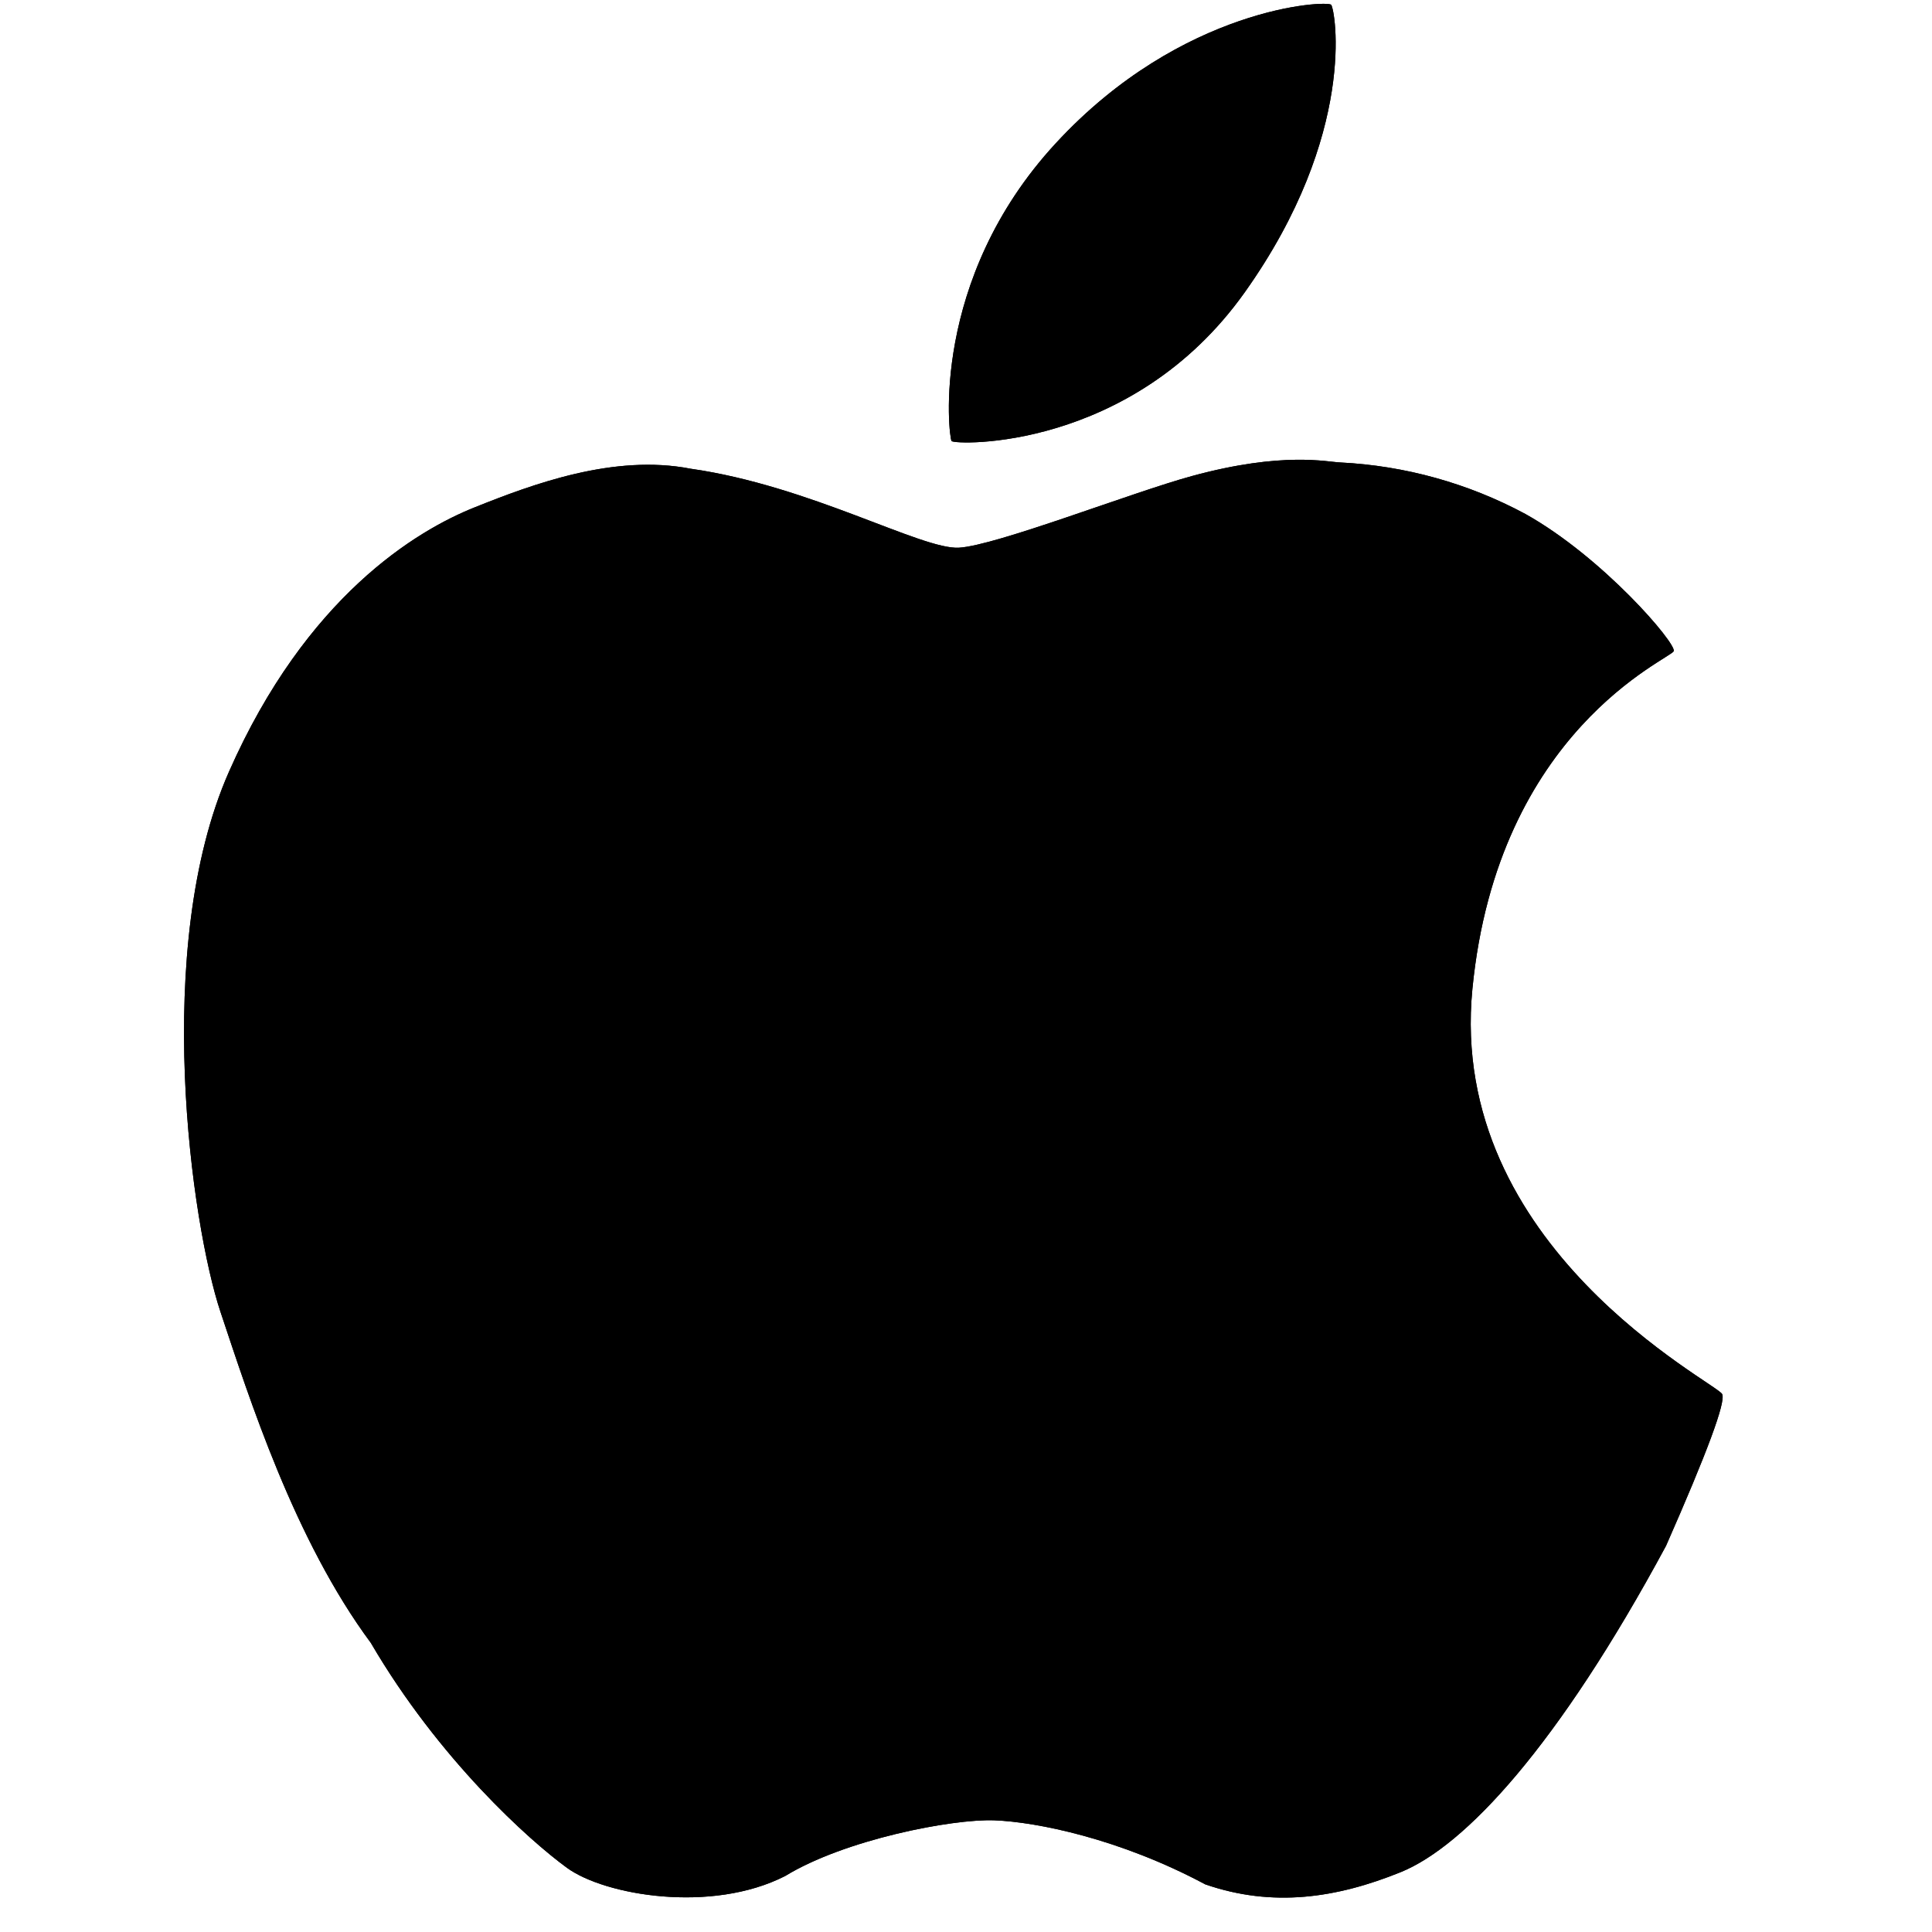 <svg width="51" height="51" viewBox="0 0 51 51" fill="none" xmlns="http://www.w3.org/2000/svg">
<g clip-path="url(#clip0_3_472)">
<path d="M35.139 0.126C35.033 0.007 31.205 0.169 27.87 3.782C24.535 7.391 25.044 11.536 25.119 11.642C25.194 11.748 29.869 11.918 32.857 7.718C35.845 3.517 35.245 0.248 35.139 0.126V0.126ZM45.461 36.801C45.312 36.501 38.199 32.938 38.868 26.102C39.537 19.262 44.111 17.391 44.182 17.188C44.255 16.985 42.319 14.717 40.267 13.568C38.76 12.758 37.093 12.294 35.384 12.208C35.047 12.198 33.875 11.909 31.465 12.566C29.877 12.999 26.298 14.402 25.313 14.458C24.326 14.513 21.39 12.823 18.231 12.373C16.209 11.98 14.065 12.778 12.53 13.393C10.998 14.004 8.084 15.745 6.042 20.377C4 25.007 5.059 32.345 5.819 34.627C6.58 36.906 7.767 40.641 9.789 43.368C11.587 46.445 13.972 48.582 14.968 49.307C15.965 50.033 18.777 50.517 20.727 49.522C22.297 48.561 25.129 48.011 26.248 48.052C27.363 48.094 29.563 48.537 31.815 49.742C33.599 50.359 35.286 50.105 36.978 49.419C38.669 48.73 41.118 46.113 43.979 40.806C45.066 38.339 45.561 37.005 45.461 36.801V36.801Z" fill="black"/>
<path d="M35.139 0.126C35.033 0.007 31.205 0.169 27.87 3.782C24.535 7.391 25.044 11.536 25.119 11.642C25.194 11.748 29.869 11.918 32.857 7.718C35.845 3.517 35.245 0.248 35.139 0.126V0.126ZM45.461 36.801C45.312 36.501 38.199 32.938 38.868 26.102C39.537 19.262 44.111 17.391 44.182 17.188C44.255 16.985 42.319 14.717 40.267 13.568C38.76 12.758 37.093 12.294 35.384 12.208C35.047 12.198 33.875 11.909 31.465 12.566C29.877 12.999 26.298 14.402 25.313 14.458C24.326 14.513 21.39 12.823 18.231 12.373C16.209 11.98 14.065 12.778 12.53 13.393C10.998 14.004 8.084 15.745 6.042 20.377C4 25.007 5.059 32.345 5.819 34.627C6.58 36.906 7.767 40.641 9.789 43.368C11.587 46.445 13.972 48.582 14.968 49.307C15.965 50.033 18.777 50.517 20.727 49.522C22.297 48.561 25.129 48.011 26.248 48.052C27.363 48.094 29.563 48.537 31.815 49.742C33.599 50.359 35.286 50.105 36.978 49.419C38.669 48.73 41.118 46.113 43.979 40.806C45.066 38.339 45.561 37.005 45.461 36.801V36.801Z" fill="black"/>
</g>
<defs>
<clipPath id="clip0_3_472">
<rect width="50" height="50" fill="white" transform="translate(0.195 0.069) rotate(0.053)"/>
</clipPath>
</defs>
</svg>
